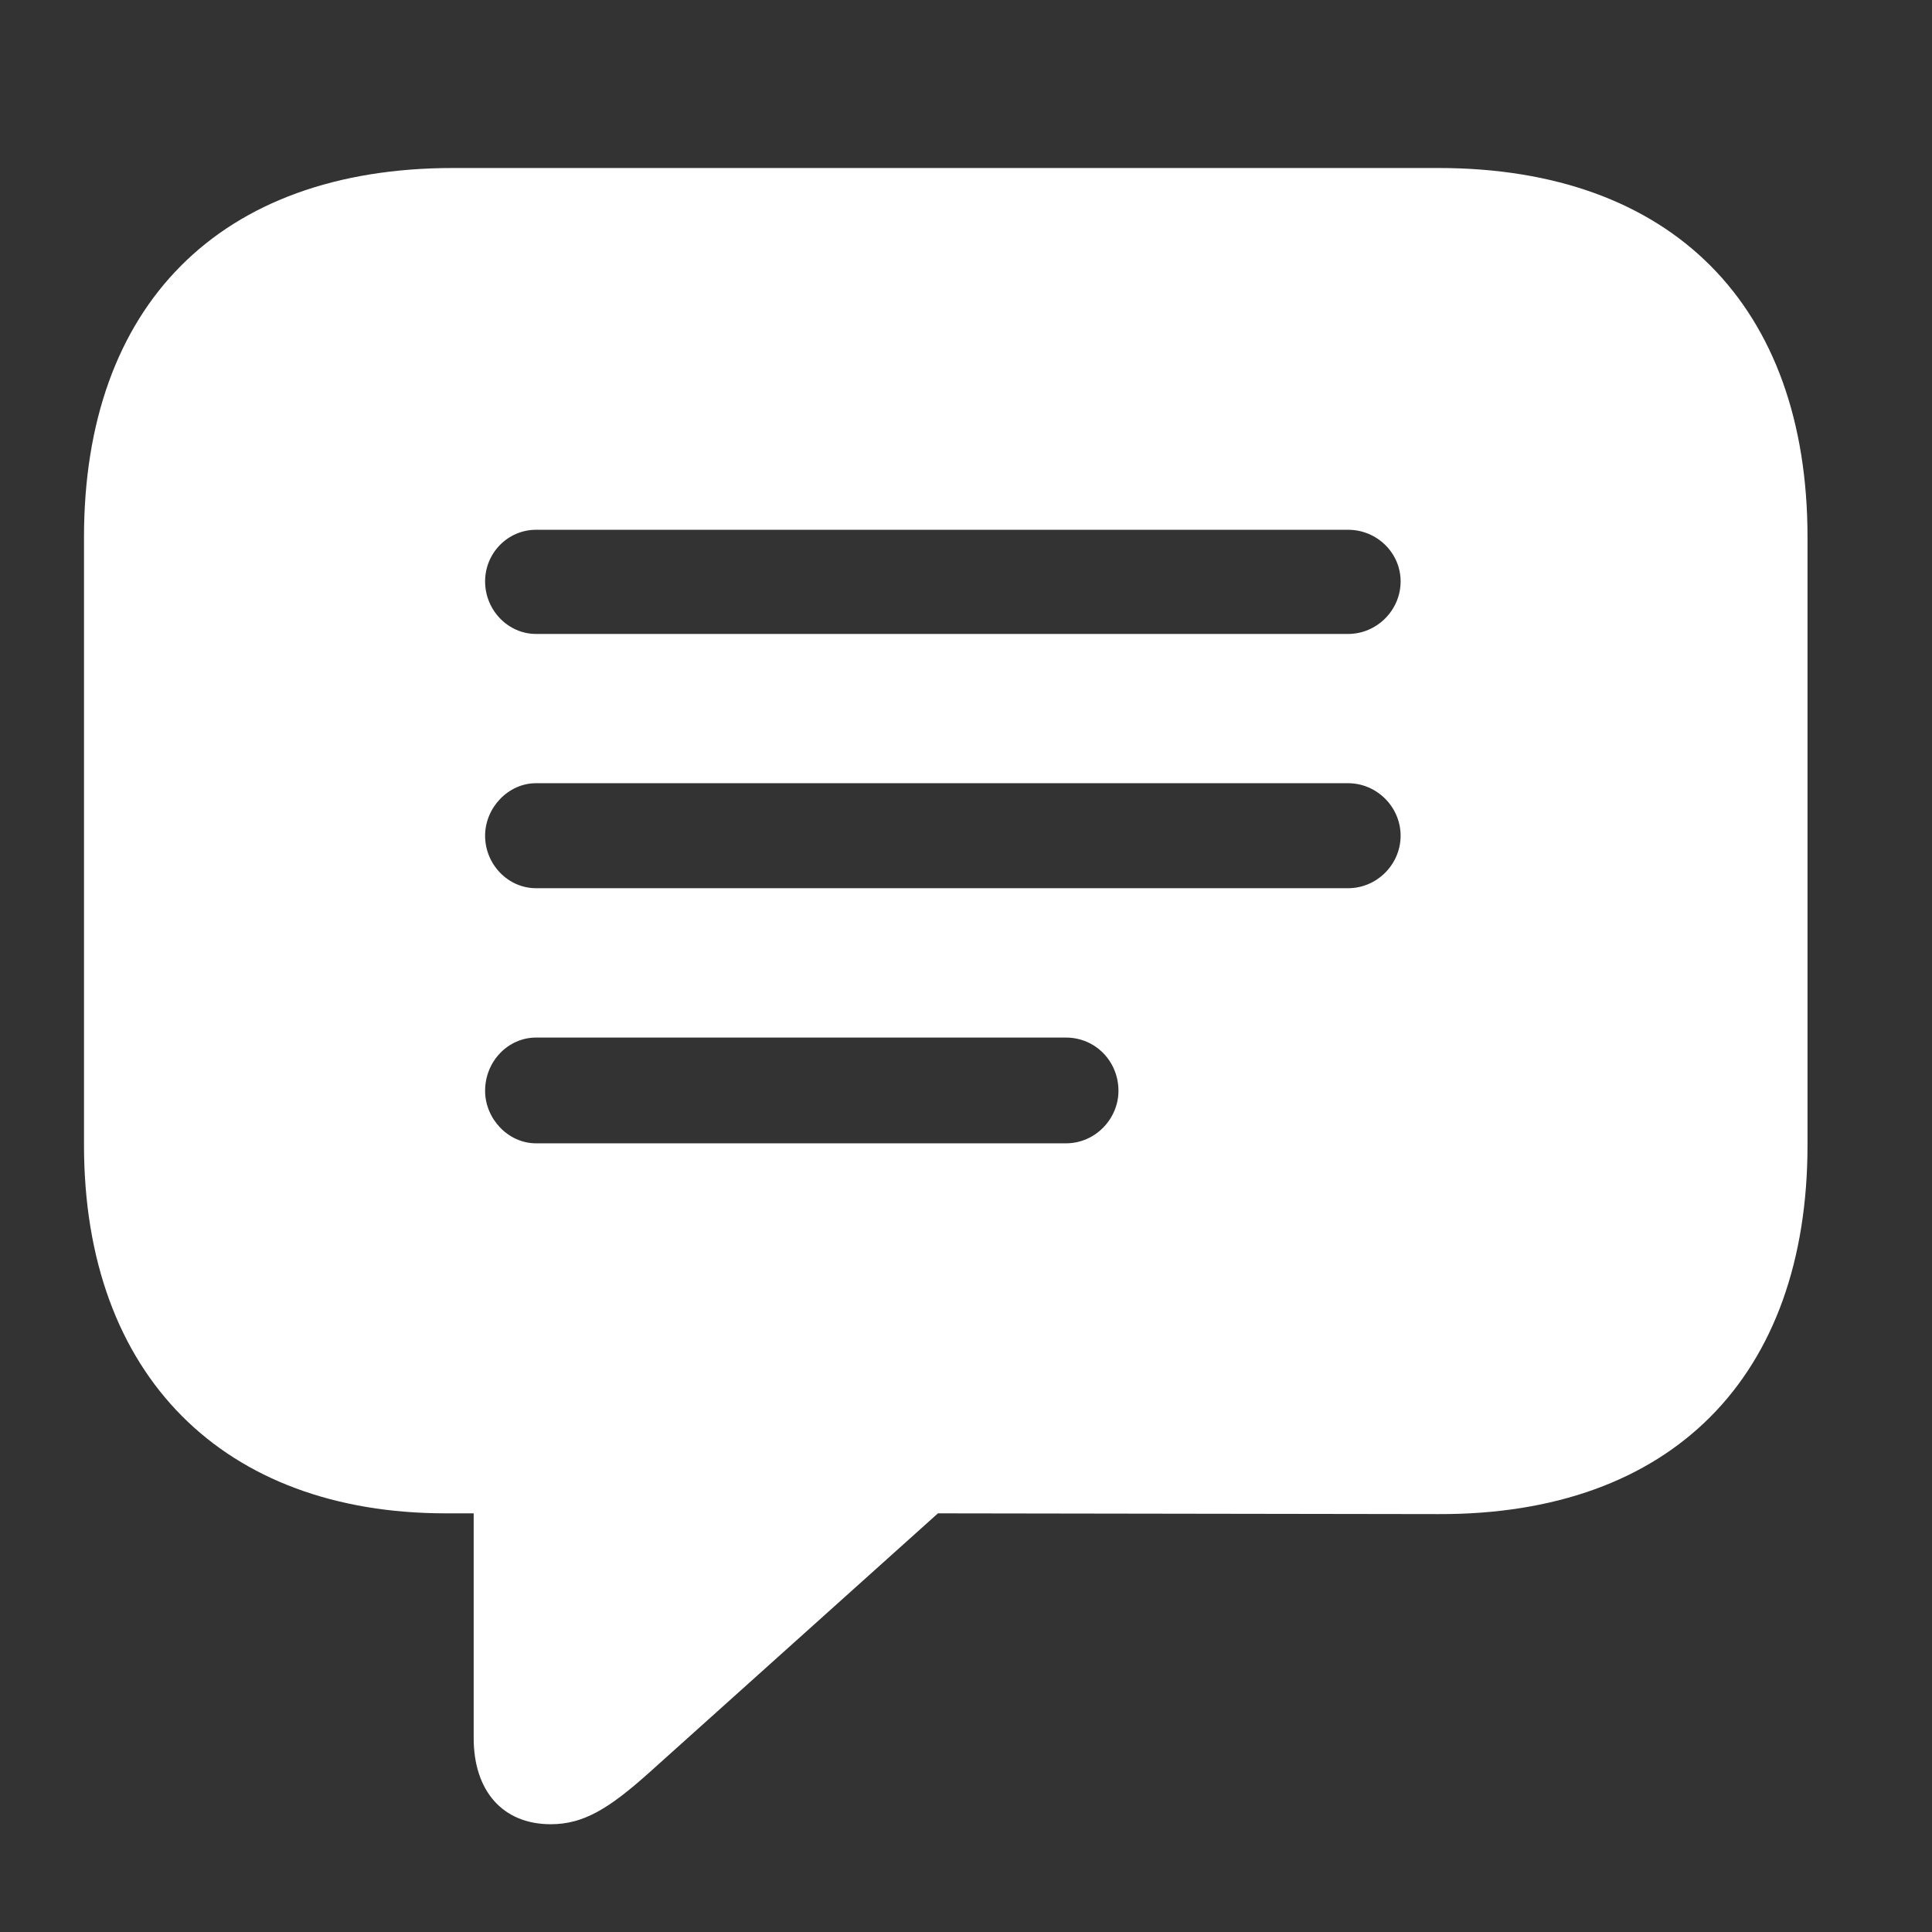 <svg width="23" height="23" viewBox="0 0 23 23" fill="none" xmlns="http://www.w3.org/2000/svg">
<rect x="0" y="0" width="23" height="23" fill="#333333" stroke="none"/>
<path d="M6.557 21.717C6.947 21.717 7.25 21.531 7.729 21.102L11.166 18.016L17.123 18.025C19.906 18.035 21.518 16.385 21.518 13.631V6.395C21.518 3.641 19.906 2 17.123 2H5.395C2.611 2 1 3.641 1 6.395V13.631C1 16.385 2.67 18.016 5.307 18.016H5.639V20.691C5.639 21.316 5.98 21.717 6.557 21.717ZM6.381 7.547C6.049 7.547 5.775 7.264 5.775 6.922C5.775 6.58 6.049 6.307 6.381 6.307H16.049C16.391 6.307 16.674 6.58 16.674 6.922C16.674 7.264 16.391 7.547 16.049 7.547H6.381ZM6.381 10.574C6.049 10.574 5.775 10.291 5.775 9.949C5.775 9.617 6.049 9.324 6.381 9.324H16.049C16.391 9.324 16.674 9.607 16.674 9.949C16.674 10.291 16.391 10.574 16.049 10.574H6.381ZM6.381 13.611C6.049 13.611 5.775 13.318 5.775 12.986C5.775 12.635 6.049 12.352 6.381 12.352H12.69C13.041 12.352 13.315 12.635 13.315 12.986C13.315 13.318 13.041 13.611 12.69 13.611H6.381Z" fill="white"/>
</svg>
